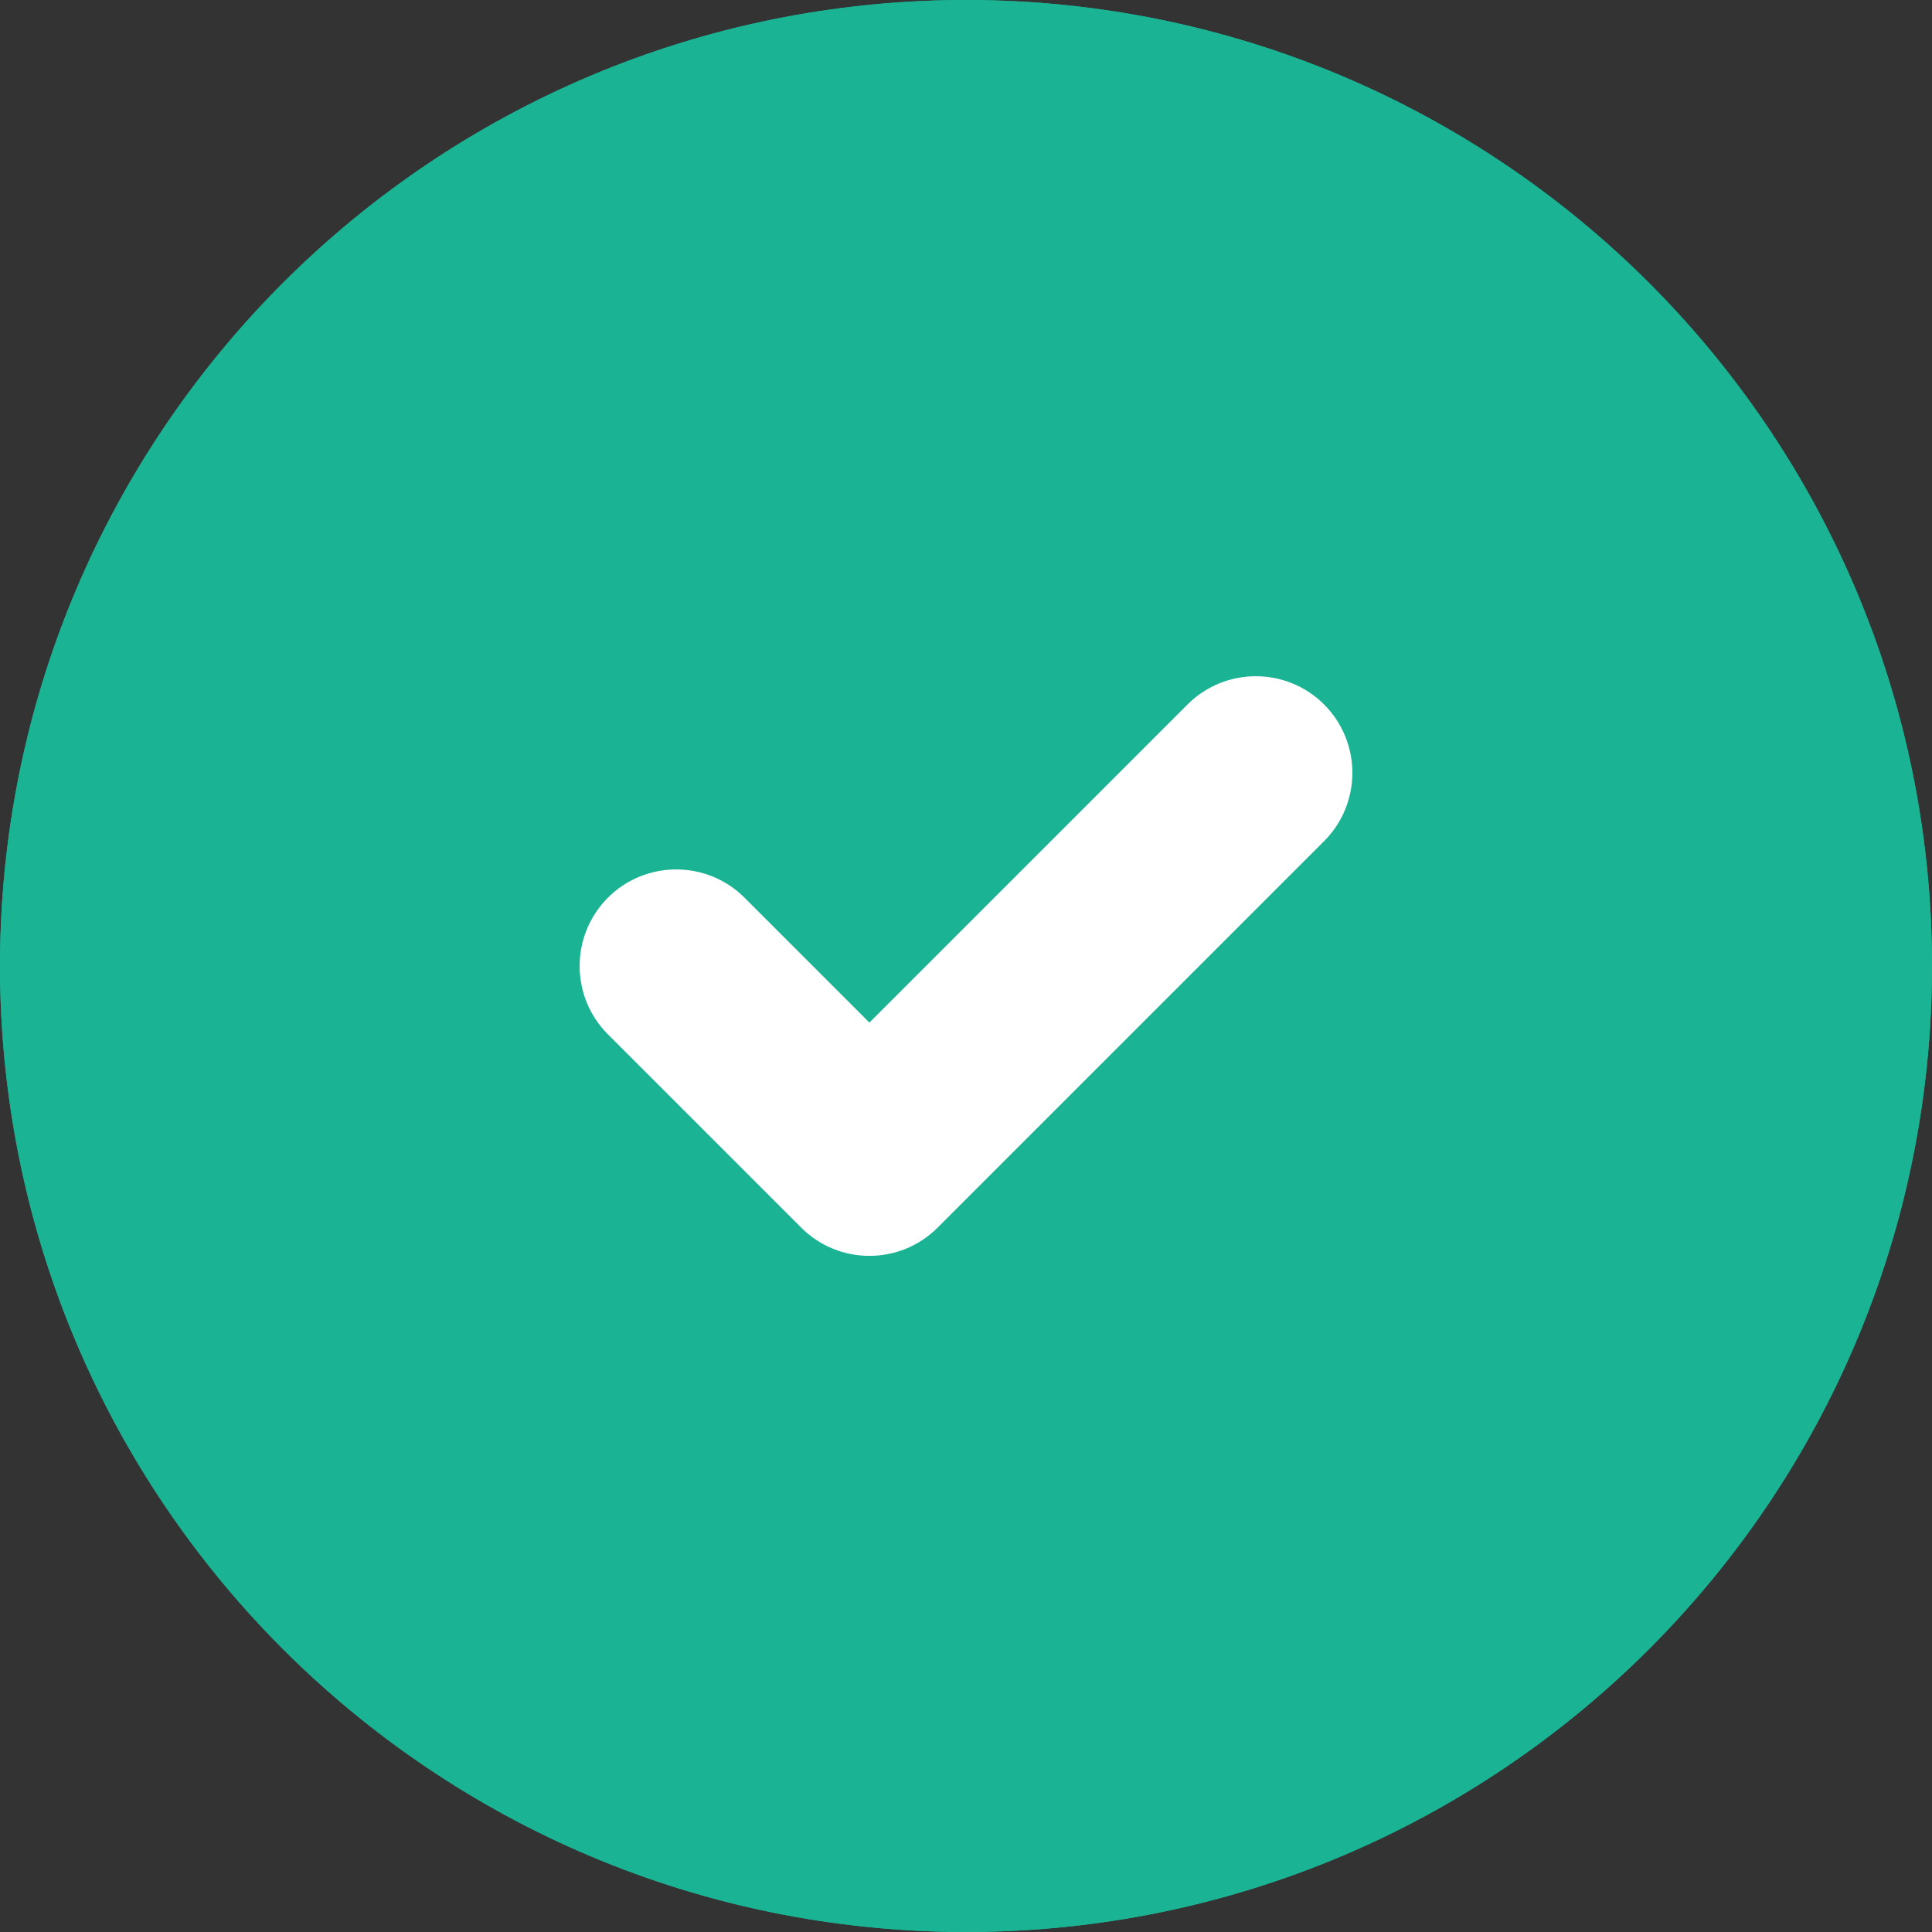 <svg width="14" height="14" viewBox="0 0 14 14" fill="none" xmlns="http://www.w3.org/2000/svg">
<rect x="0" y="0" width="14" height="14" fill="#333333" stroke="none"/>
<circle cx="7" cy="7" r="7" fill="#1AB394"/>
<path fill-rule="evenodd" clip-rule="evenodd" d="M7 1.4C3.907 1.4 1.4 3.907 1.4 7C1.4 10.093 3.907 12.6 7 12.6C10.093 12.6 12.6 10.093 12.6 7C12.6 3.907 10.093 1.4 7 1.4ZM0 7C0 3.134 3.134 0 7 0C10.866 0 14 3.134 14 7C14 10.866 10.866 14 7 14C3.134 14 0 10.866 0 7Z" fill="#1AB394"/>
<path fill-rule="evenodd" clip-rule="evenodd" d="M9.595 5.105C9.868 5.379 9.868 5.822 9.595 6.095L6.795 8.895C6.522 9.169 6.078 9.169 5.805 8.895L4.405 7.495C4.132 7.222 4.132 6.779 4.405 6.505C4.678 6.232 5.122 6.232 5.395 6.505L6.3 7.41L8.605 5.105C8.878 4.832 9.322 4.832 9.595 5.105Z" fill="white"/>
</svg>
